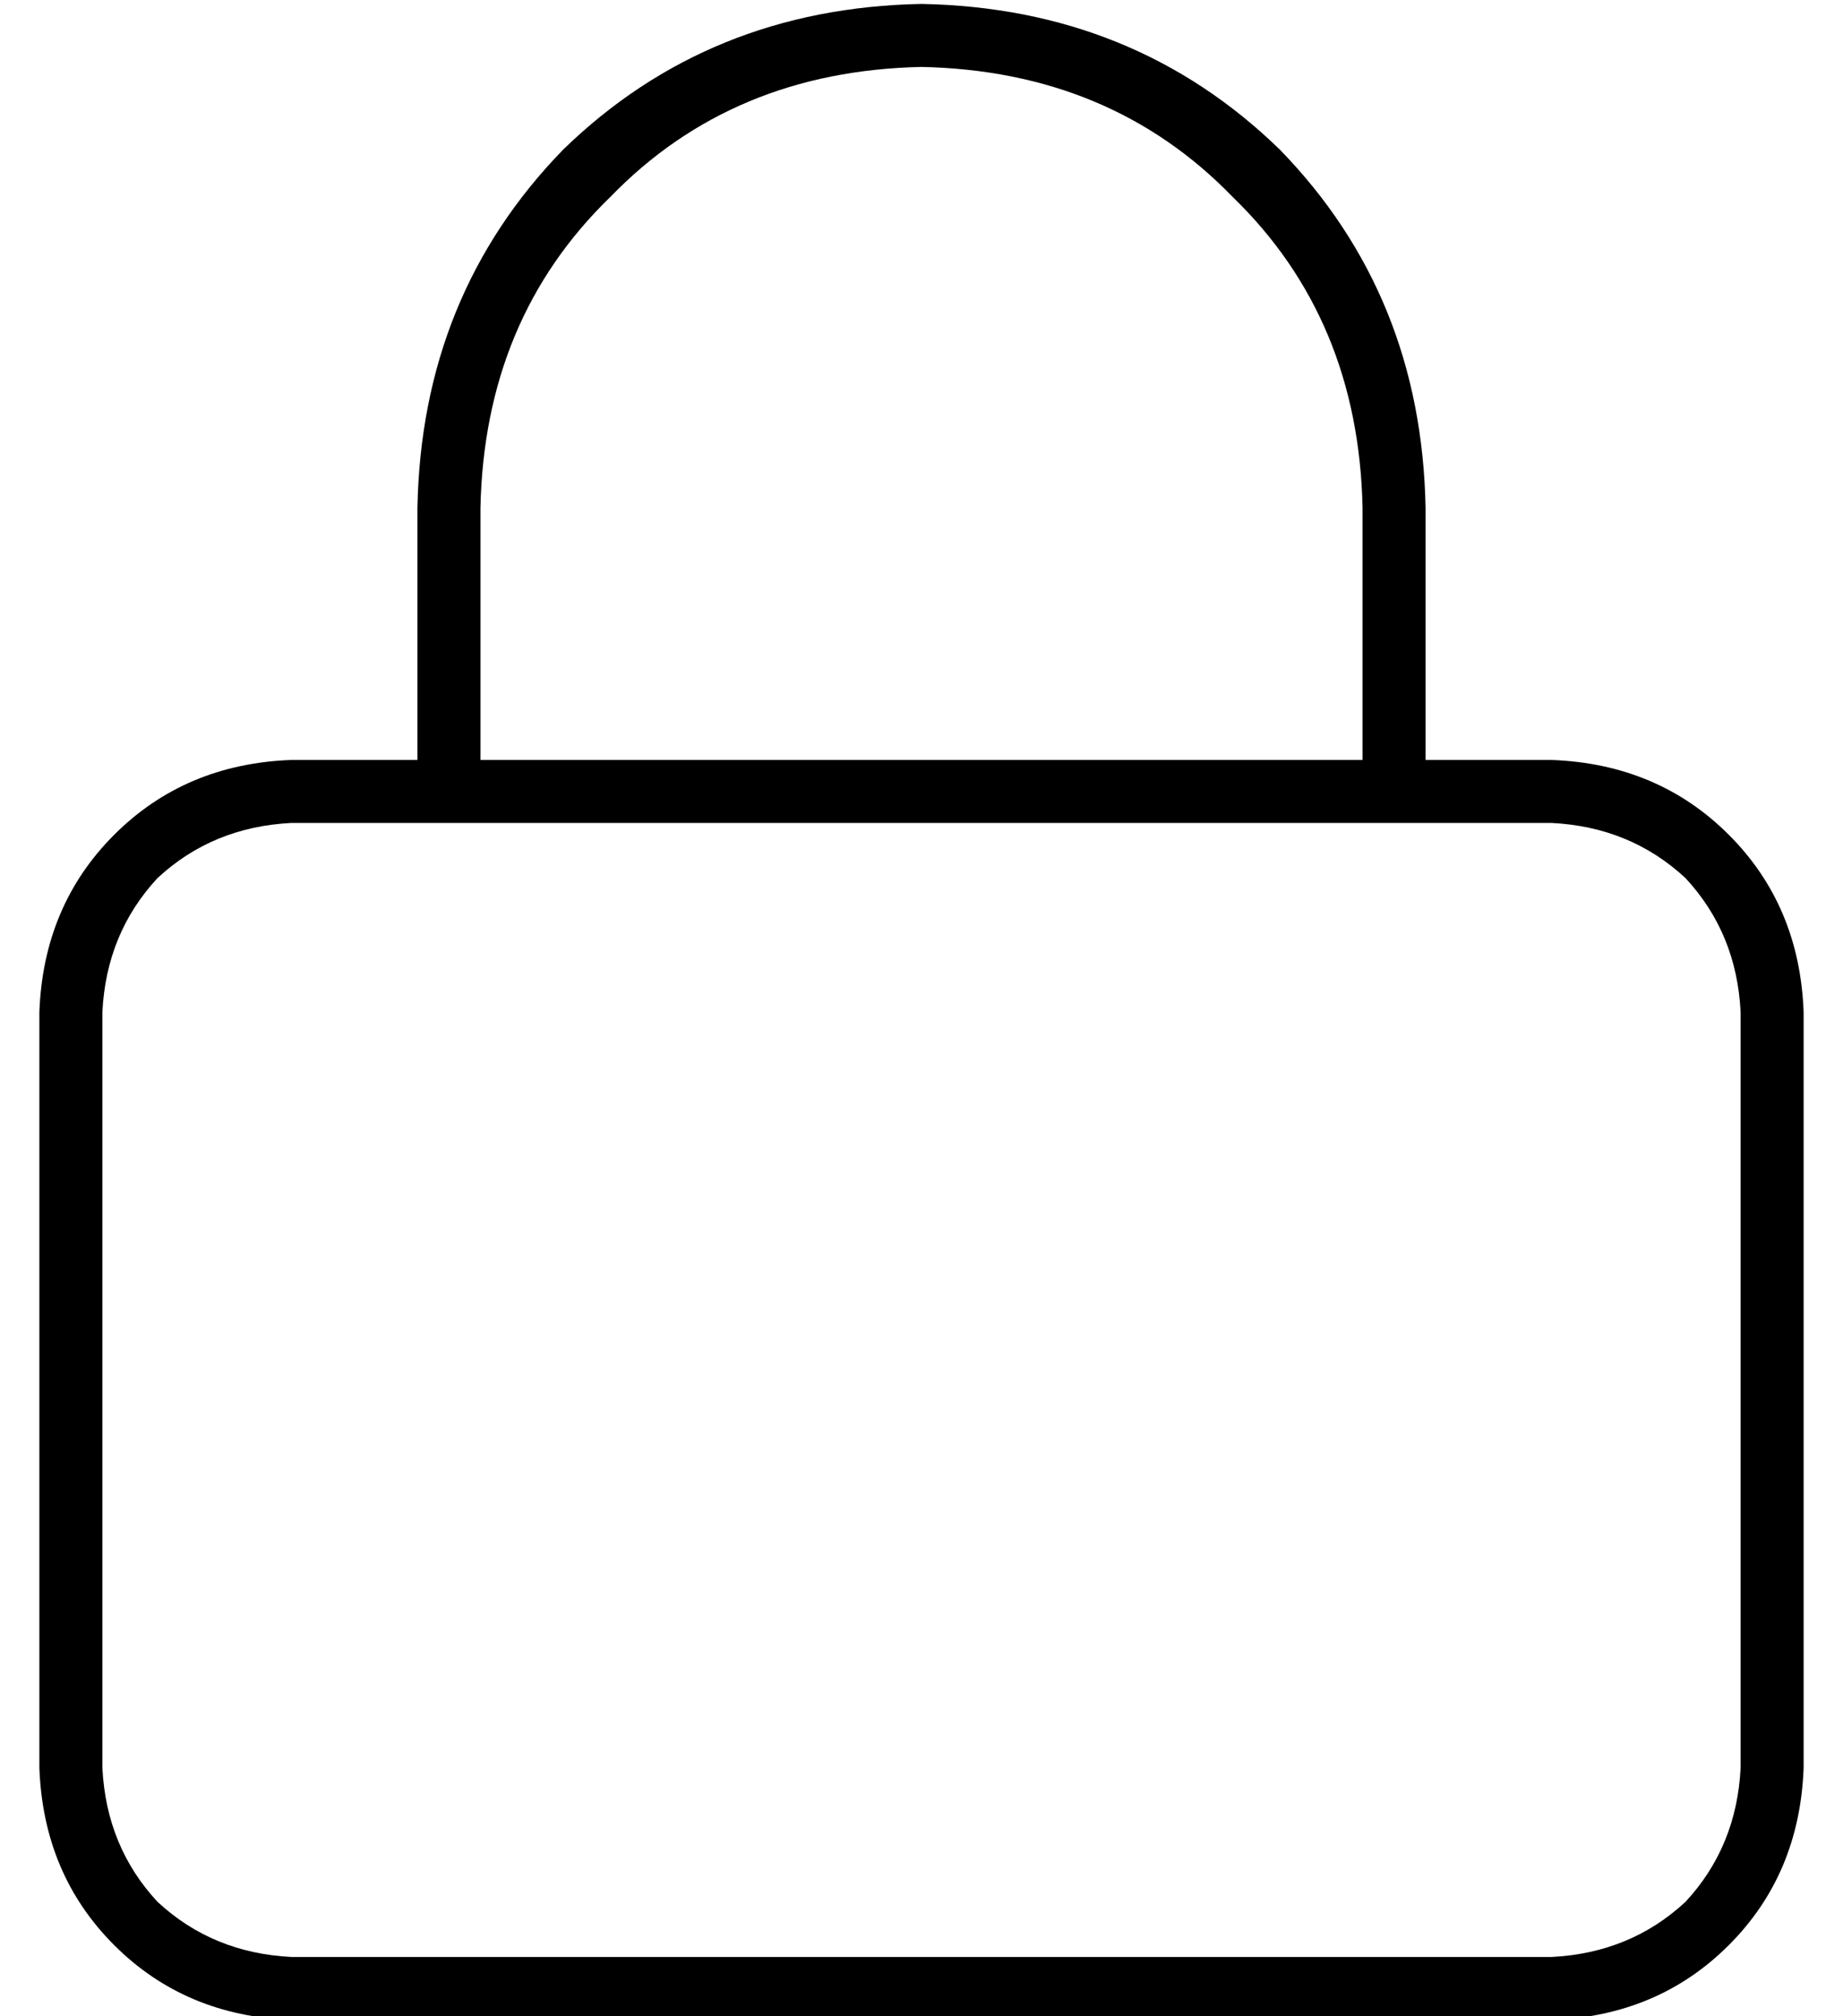 <?xml version="1.0" standalone="no"?>
<!DOCTYPE svg PUBLIC "-//W3C//DTD SVG 1.1//EN" "http://www.w3.org/Graphics/SVG/1.1/DTD/svg11.dtd" >
<svg xmlns="http://www.w3.org/2000/svg" xmlns:xlink="http://www.w3.org/1999/xlink" version="1.1" viewBox="-10 -40 468 512">
   <path fill="currentColor"
d="M112 89v64v-64v64h224v0v-64v0q-1 -48 -33 -79q-31 -32 -79 -33q-48 1 -79 33q-32 31 -33 79v0zM96 153v-64v64v-64q1 -54 37 -91q37 -36 91 -37q54 1 91 37q36 37 37 91v64v0h32v0q27 1 45 19t19 45v192v0q-1 27 -19 45t-45 19h-320v0q-27 -1 -45 -19t-19 -45v-192v0
q1 -27 19 -45t45 -19h32v0zM96 169h-32h32h-32q-20 1 -34 14q-13 14 -14 34v192v0q1 20 14 34q14 13 34 14h320v0q20 -1 34 -14q13 -14 14 -34v-192v0q-1 -20 -14 -34q-14 -13 -34 -14h-32h-256z" />
</svg>
